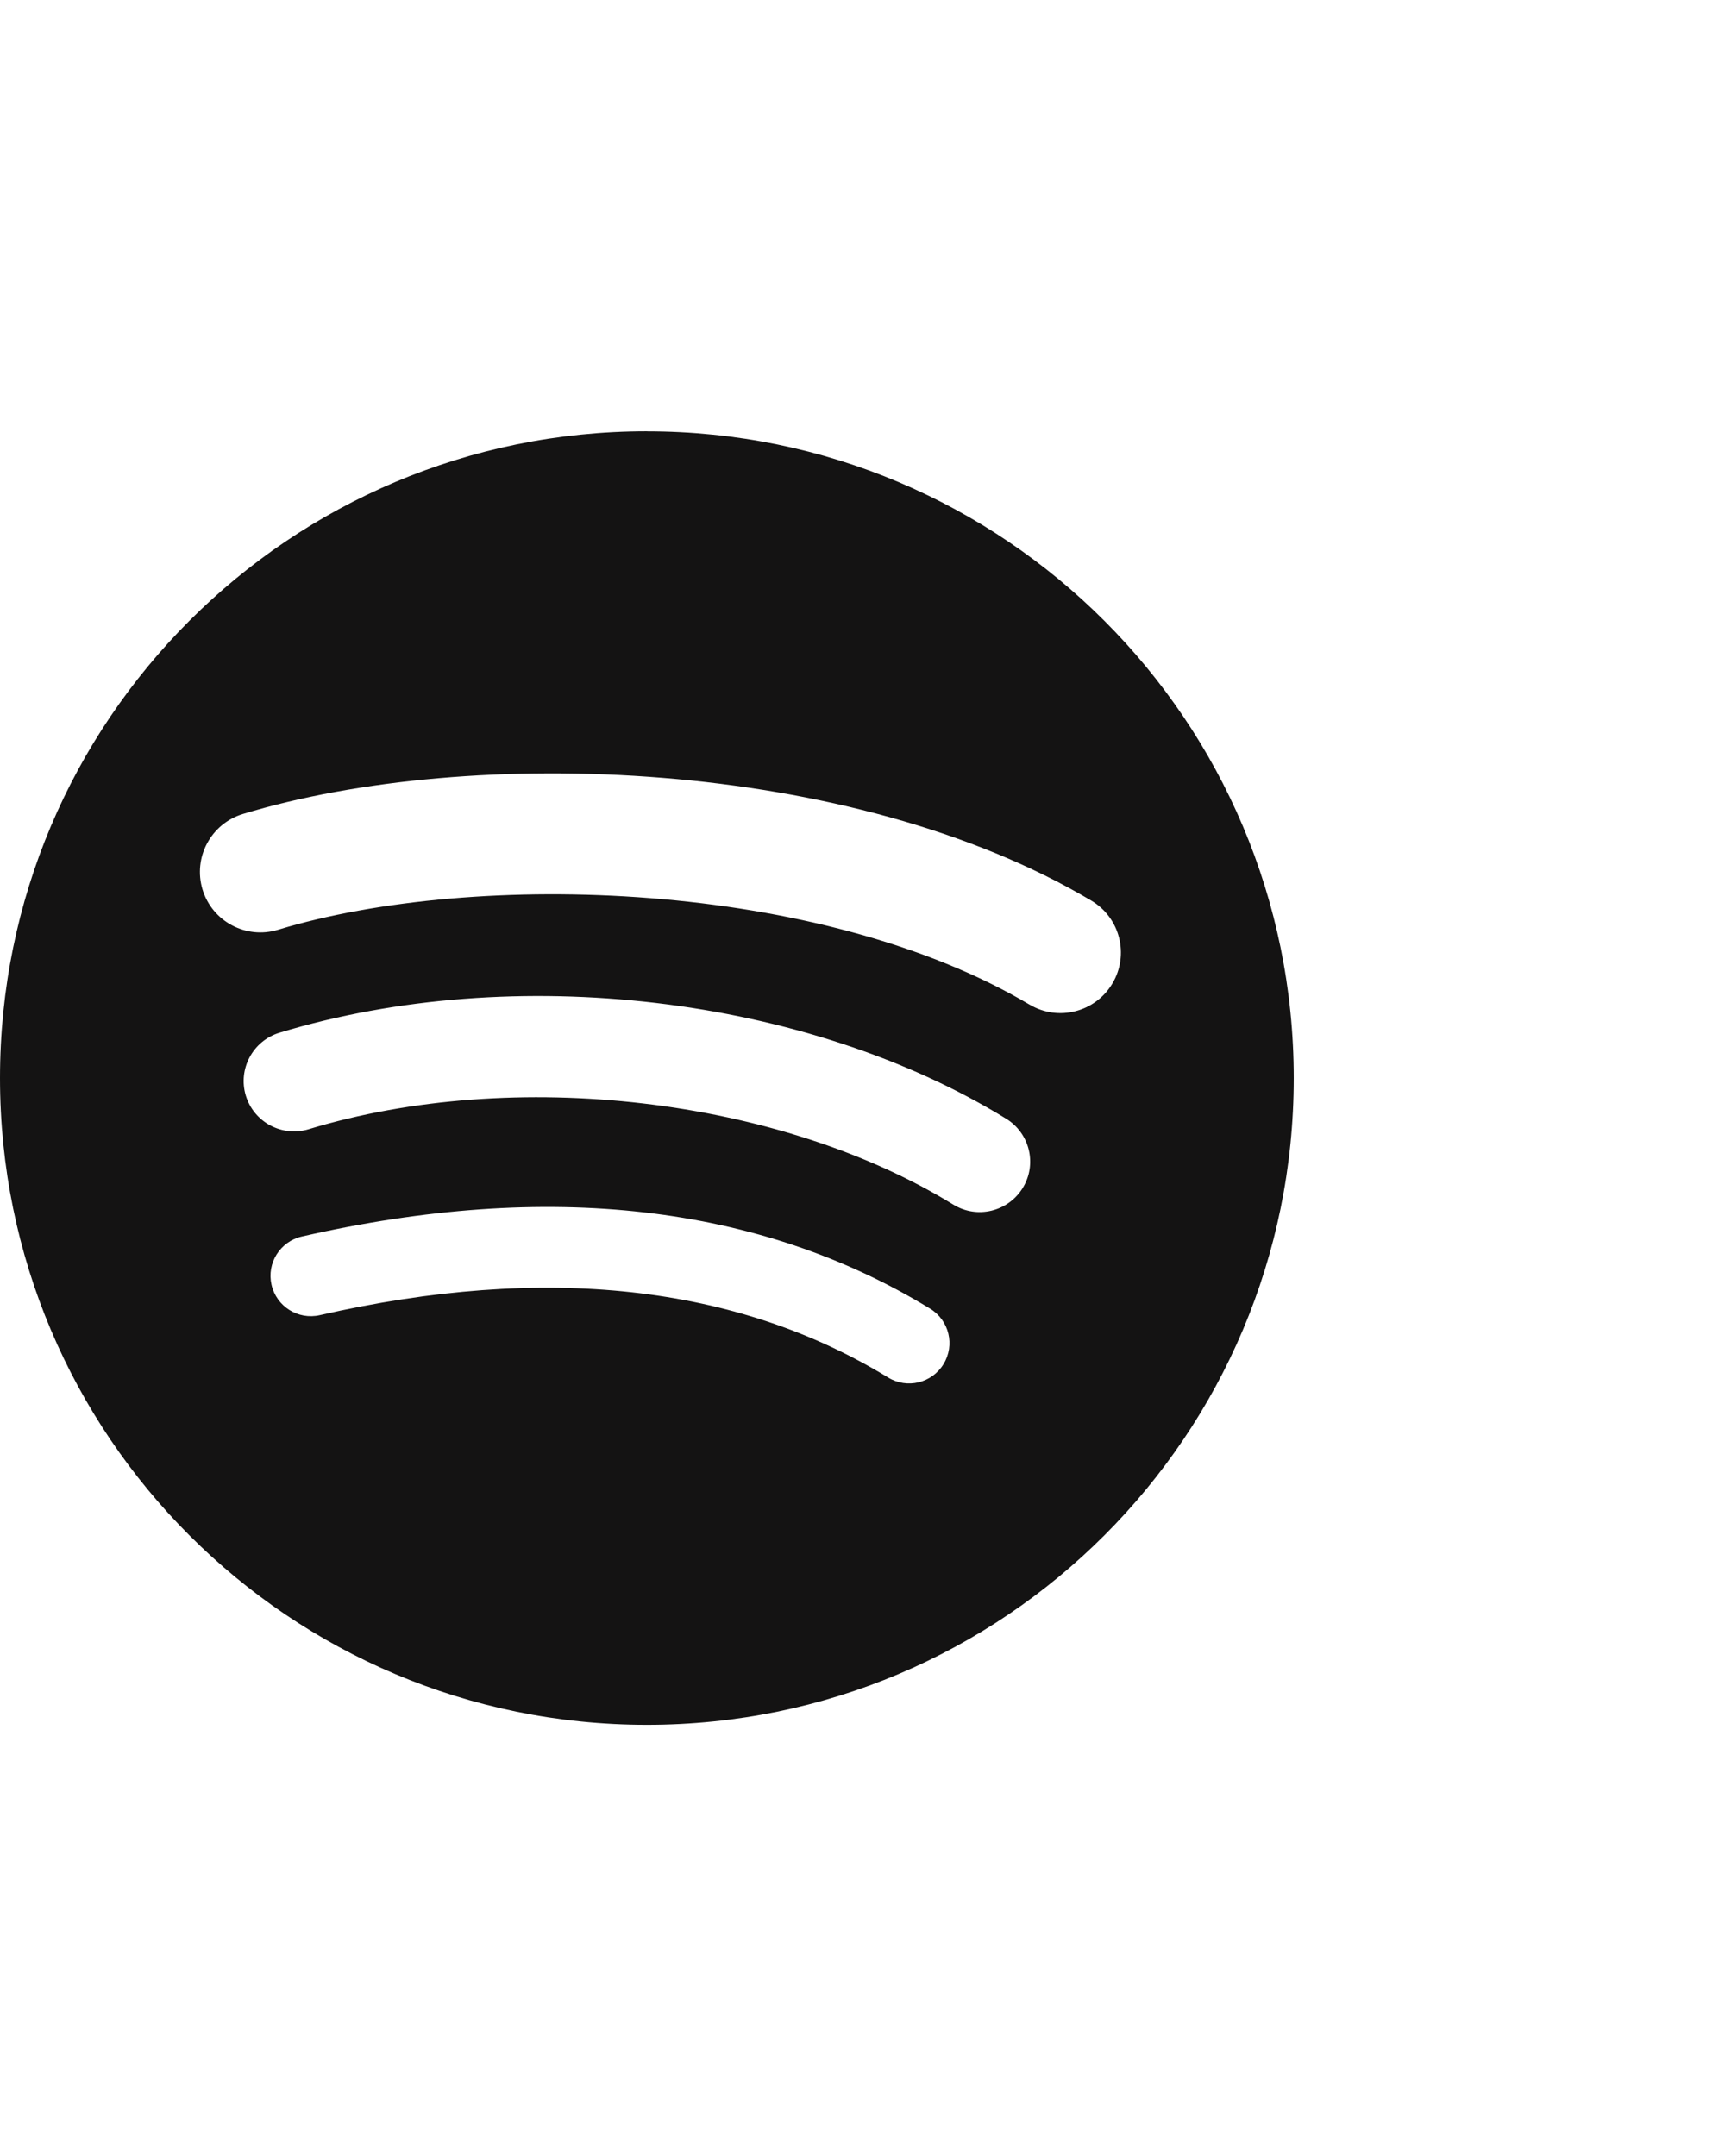 <svg width="32" height="40" viewBox="0 0 32 40" fill="none" xmlns="http://www.w3.org/2000/svg">
<g clip-path="url(#clip0)">
<path d="M12 8.001C5.373 8.001 0 13.374 0 20.001C0 26.629 5.373 32.001 12 32.001C18.628 32.001 24 26.629 24 20.001C24 13.374 18.628 8.002 12 8.002L12 8.001ZM17.503 25.308C17.288 25.661 16.827 25.773 16.474 25.556C13.657 23.835 10.11 23.446 5.933 24.4C5.53 24.492 5.129 24.239 5.037 23.837C4.945 23.434 5.196 23.033 5.6 22.941C10.171 21.896 14.092 22.347 17.255 24.28C17.608 24.496 17.719 24.956 17.503 25.308ZM18.972 22.041C18.701 22.481 18.125 22.62 17.685 22.349C14.459 20.366 9.543 19.792 5.727 20.95C5.233 21.1 4.71 20.821 4.56 20.327C4.411 19.832 4.69 19.311 5.184 19.16C9.542 17.838 14.96 18.478 18.664 20.755C19.104 21.025 19.243 21.601 18.972 22.041V22.041ZM19.098 18.638C15.23 16.341 8.849 16.13 5.157 17.25C4.564 17.43 3.937 17.096 3.757 16.503C3.578 15.909 3.912 15.283 4.505 15.102C8.744 13.816 15.791 14.064 20.243 16.708C20.778 17.024 20.953 17.713 20.636 18.246C20.321 18.779 19.63 18.955 19.099 18.638H19.098Z" fill="#141313"/>
</g>
<defs>
<clipPath id="clip0">
<rect width="40" height="40" fill="white" transform="translate(-8 0.001)"/>
</clipPath>
</defs>
</svg>
